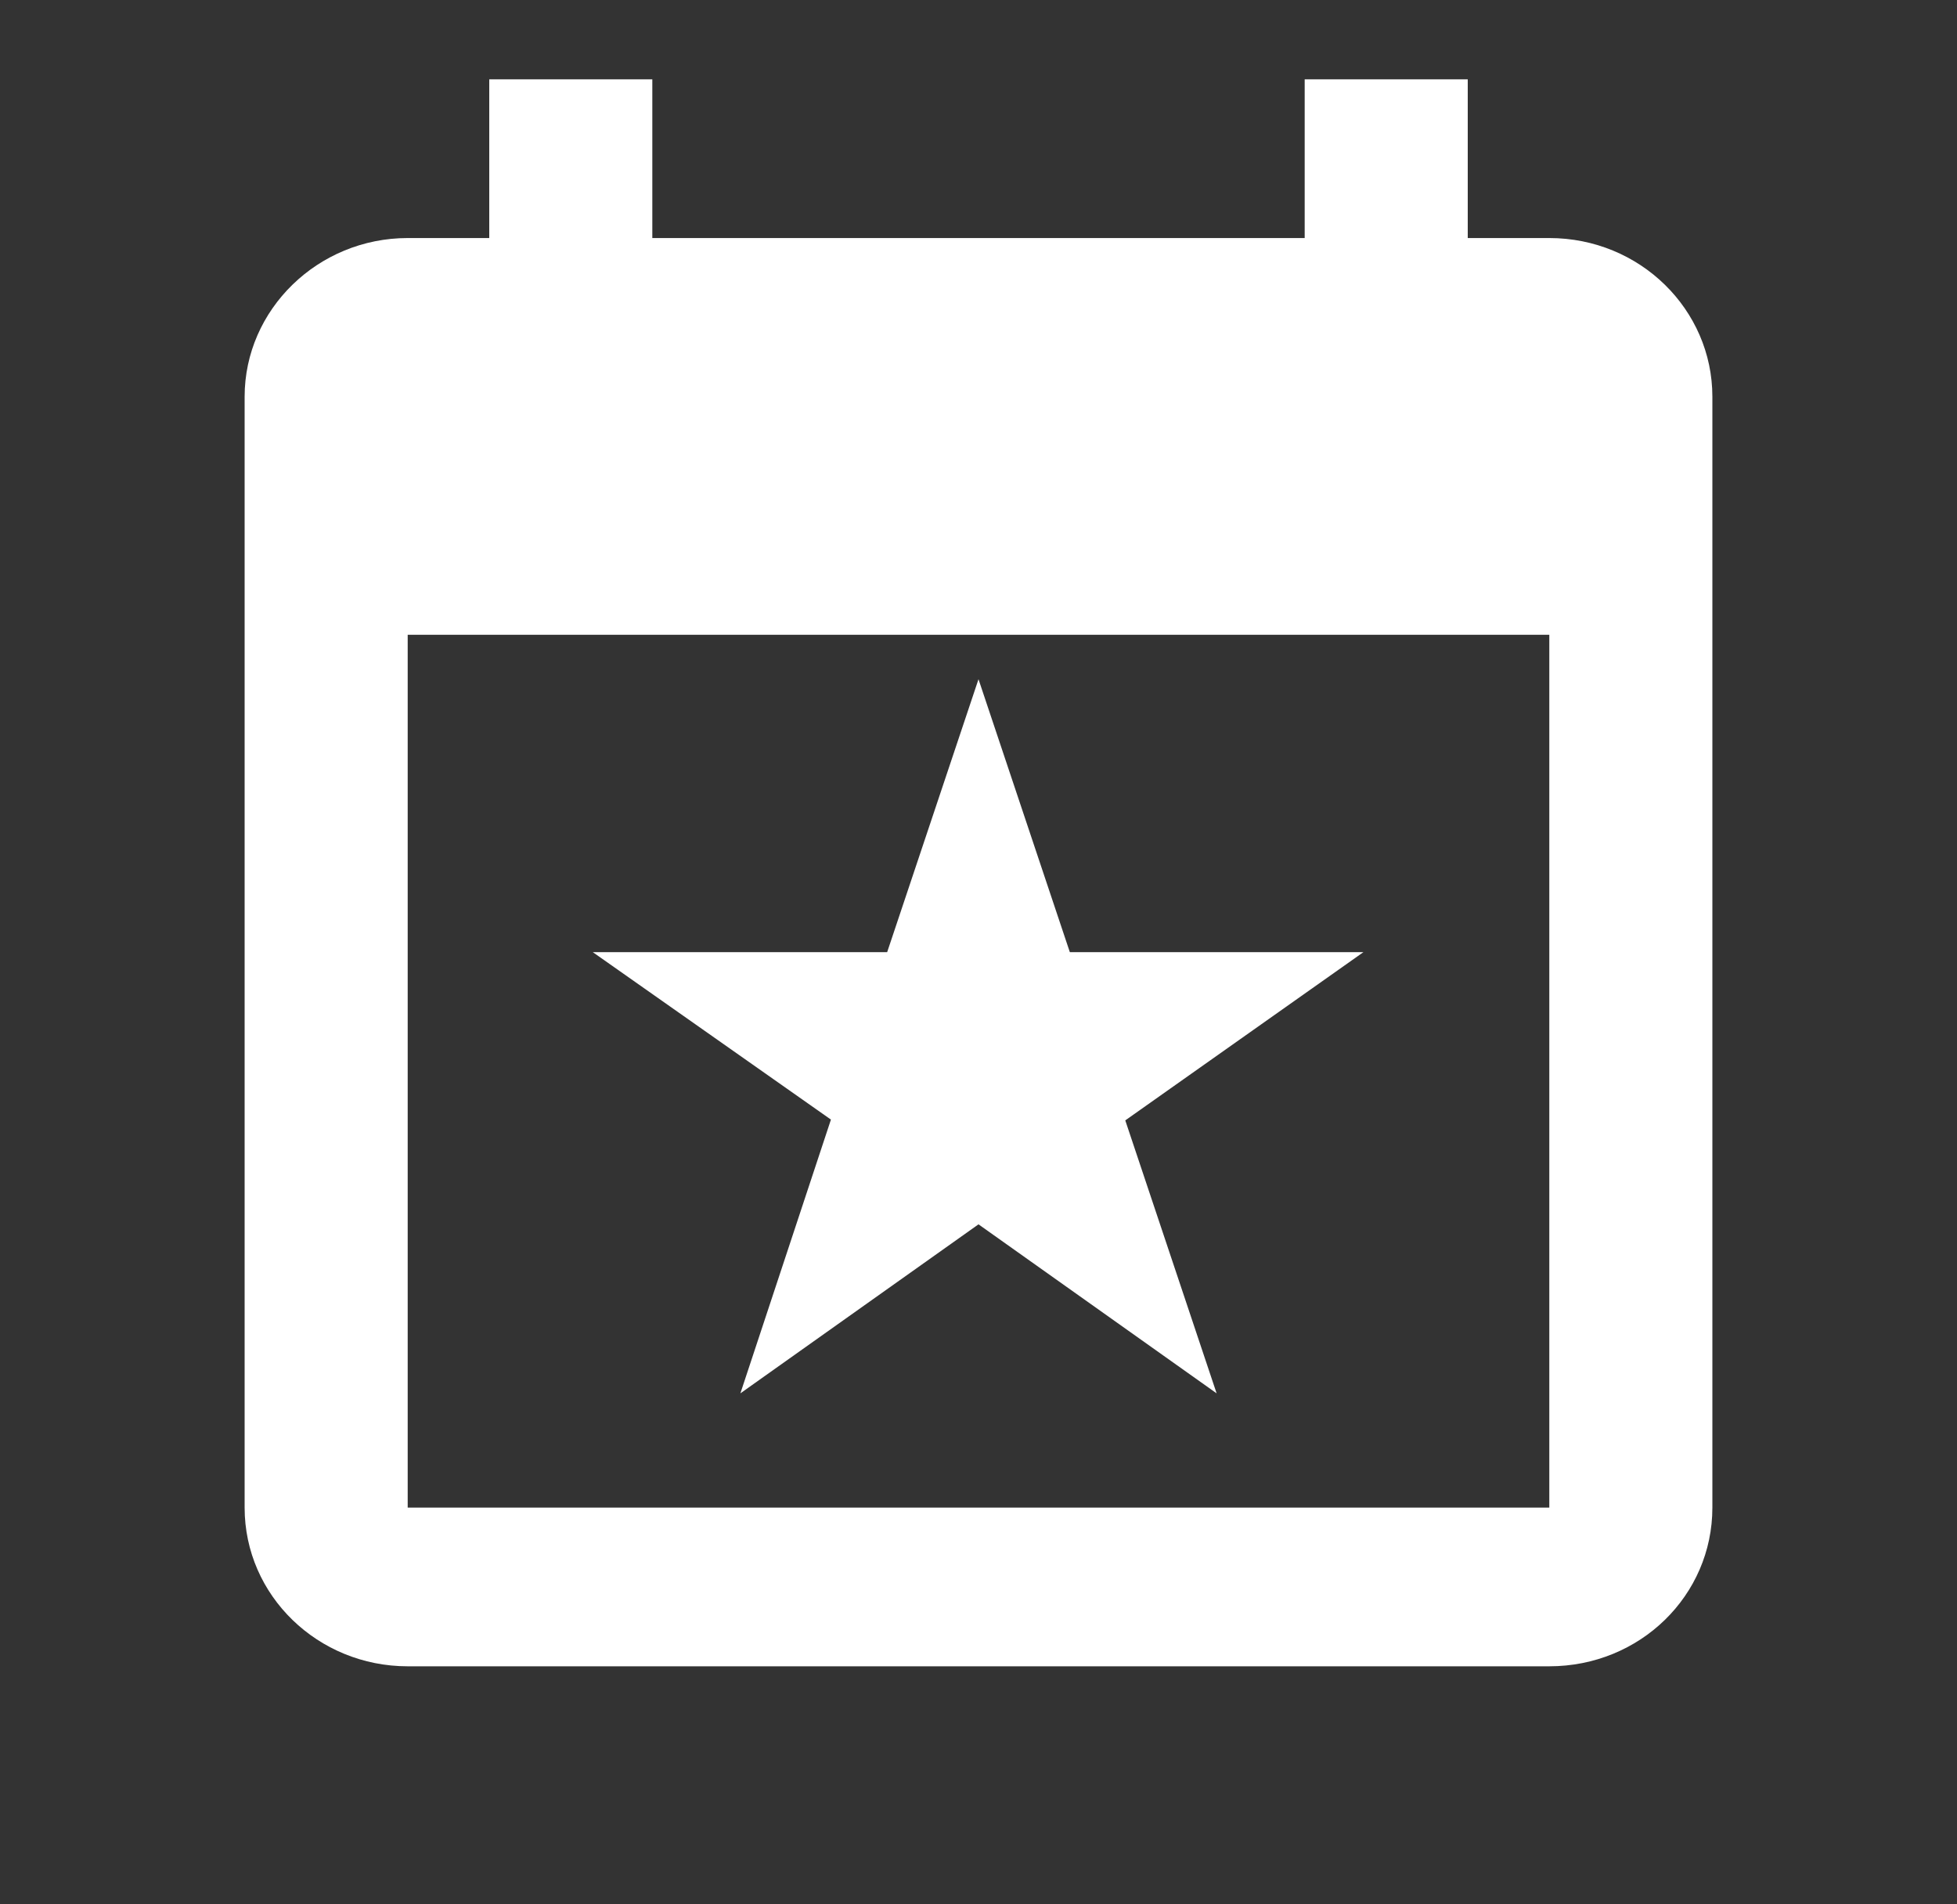 <svg xmlns="http://www.w3.org/2000/svg" width="37" height="36" viewBox="0 0 37 36" fill="none">
    <rect x="0" y="0" width="37" height="36" fill="#333333" stroke="none"/>
    <path d="M29.292 28.5H7.708V12H29.292M24.667 1.5V4.5H12.333V1.5H9.25V4.5H7.708C6.013 4.5 4.625 5.85 4.625 7.5V28.5C4.625 30.165 6.013 31.5 7.708 31.5H29.292C31.003 31.5 32.375 30.165 32.375 28.5V7.5C32.375 5.85 31.003 4.5 29.292 4.5H27.75V1.5M16.773 18H11.208L15.71 21.165L13.998 26.34L18.5 23.145L23.002 26.34L21.275 21.18L25.777 18H20.227L18.5 12.84L16.773 18Z" fill="white"/>
  </svg>